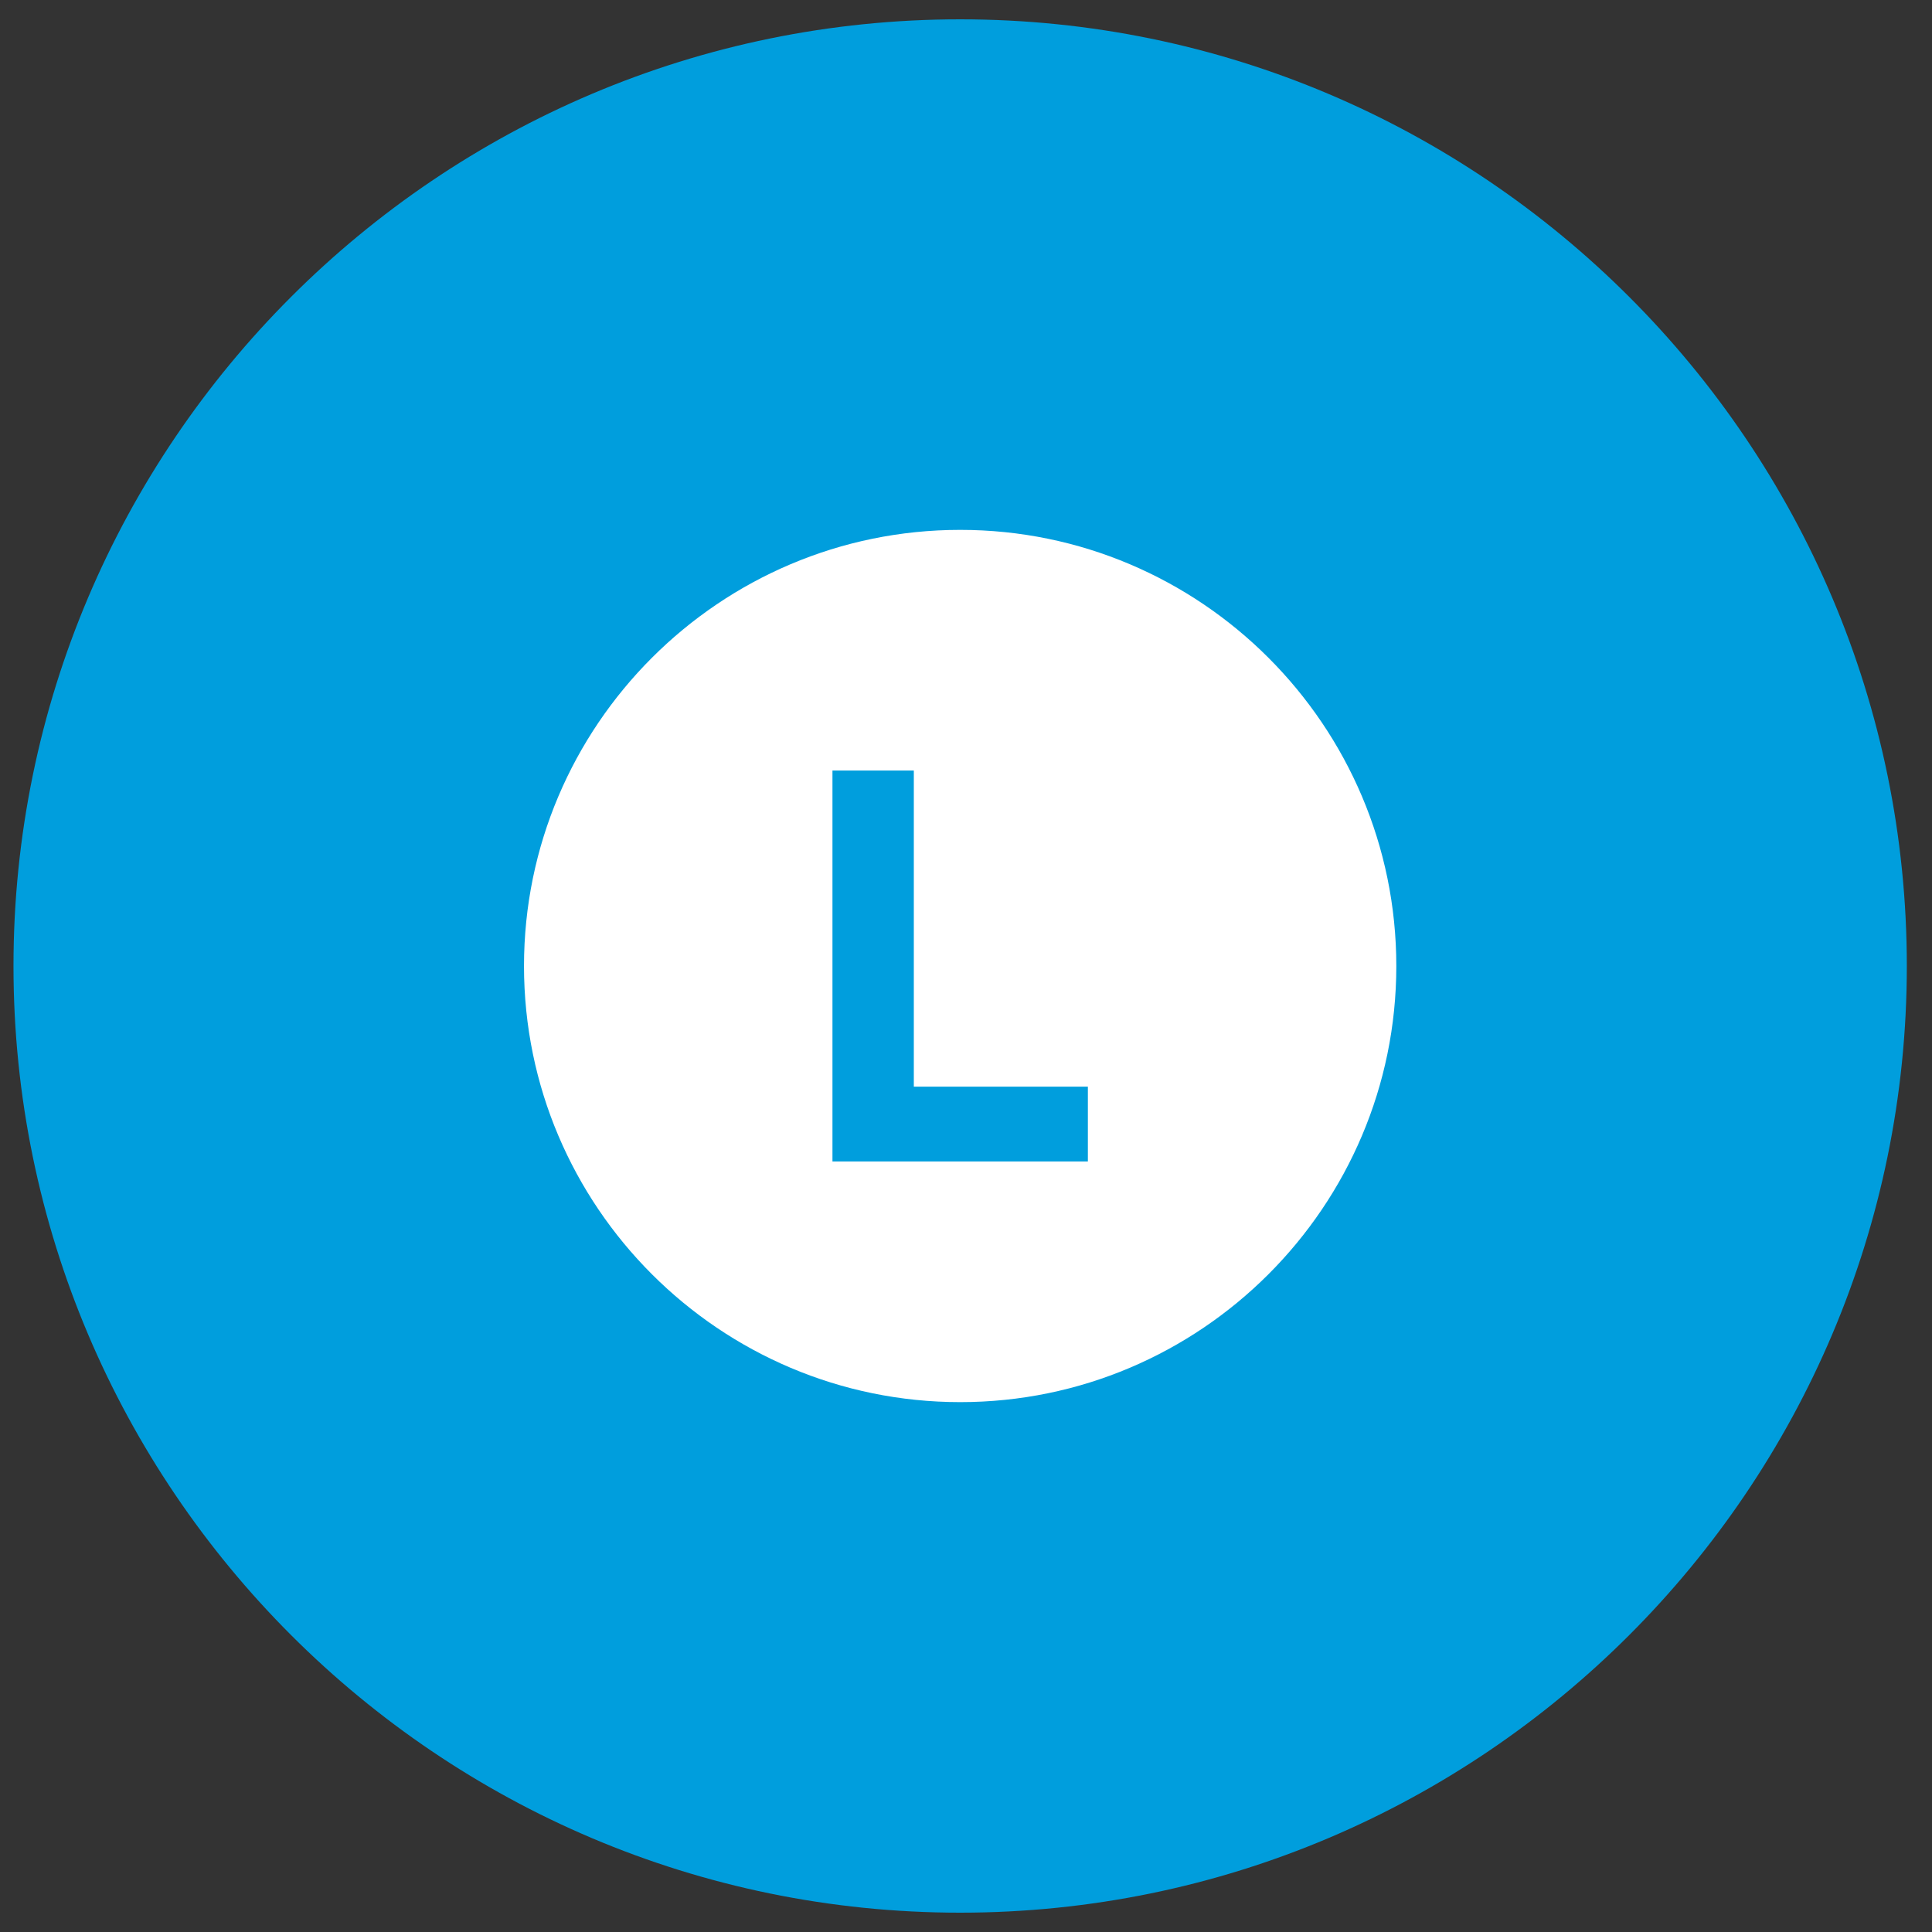 <?xml version="1.0" encoding="utf-8"?>
<!-- Generator: Adobe Illustrator 16.0.0, SVG Export Plug-In . SVG Version: 6.00 Build 0)  -->
<!DOCTYPE svg PUBLIC "-//W3C//DTD SVG 1.1//EN" "http://www.w3.org/Graphics/SVG/1.1/DTD/svg11.dtd">
<svg version="1.1" id="Layer_1" xmlns="http://www.w3.org/2000/svg" xmlns:xlink="http://www.w3.org/1999/xlink" x="0px" y="0px"
	 width="100px" height="100px" viewBox="0 0 100 100" enable-background="new 0 0 100 100" xml:space="preserve">
<rect x="0" y="0" width="100" height="100" fill="#333333" stroke="none"/>
<g>
	<path fill="#009EDD" d="M49.698,99c-27.019,0-49-21.982-49-49c0-27.019,21.981-49,49-49c27.019,0,48.999,21.981,48.999,49
		C98.697,77.018,76.717,99,49.698,99z"/>
</g>
<path fill="#FFFFFF" d="M49.701,72.574c12.445,0,22.572-10.125,22.572-22.571c0-12.452-10.127-22.577-22.572-22.577
	S27.122,37.551,27.122,50.003C27.122,62.449,37.256,72.574,49.701,72.574z"/>
<g>
	<path fill="#009EDD" d="M43.088,60.117V39.883h4.211v16.363h9.009v3.871H43.088z"/>
</g>
</svg>
